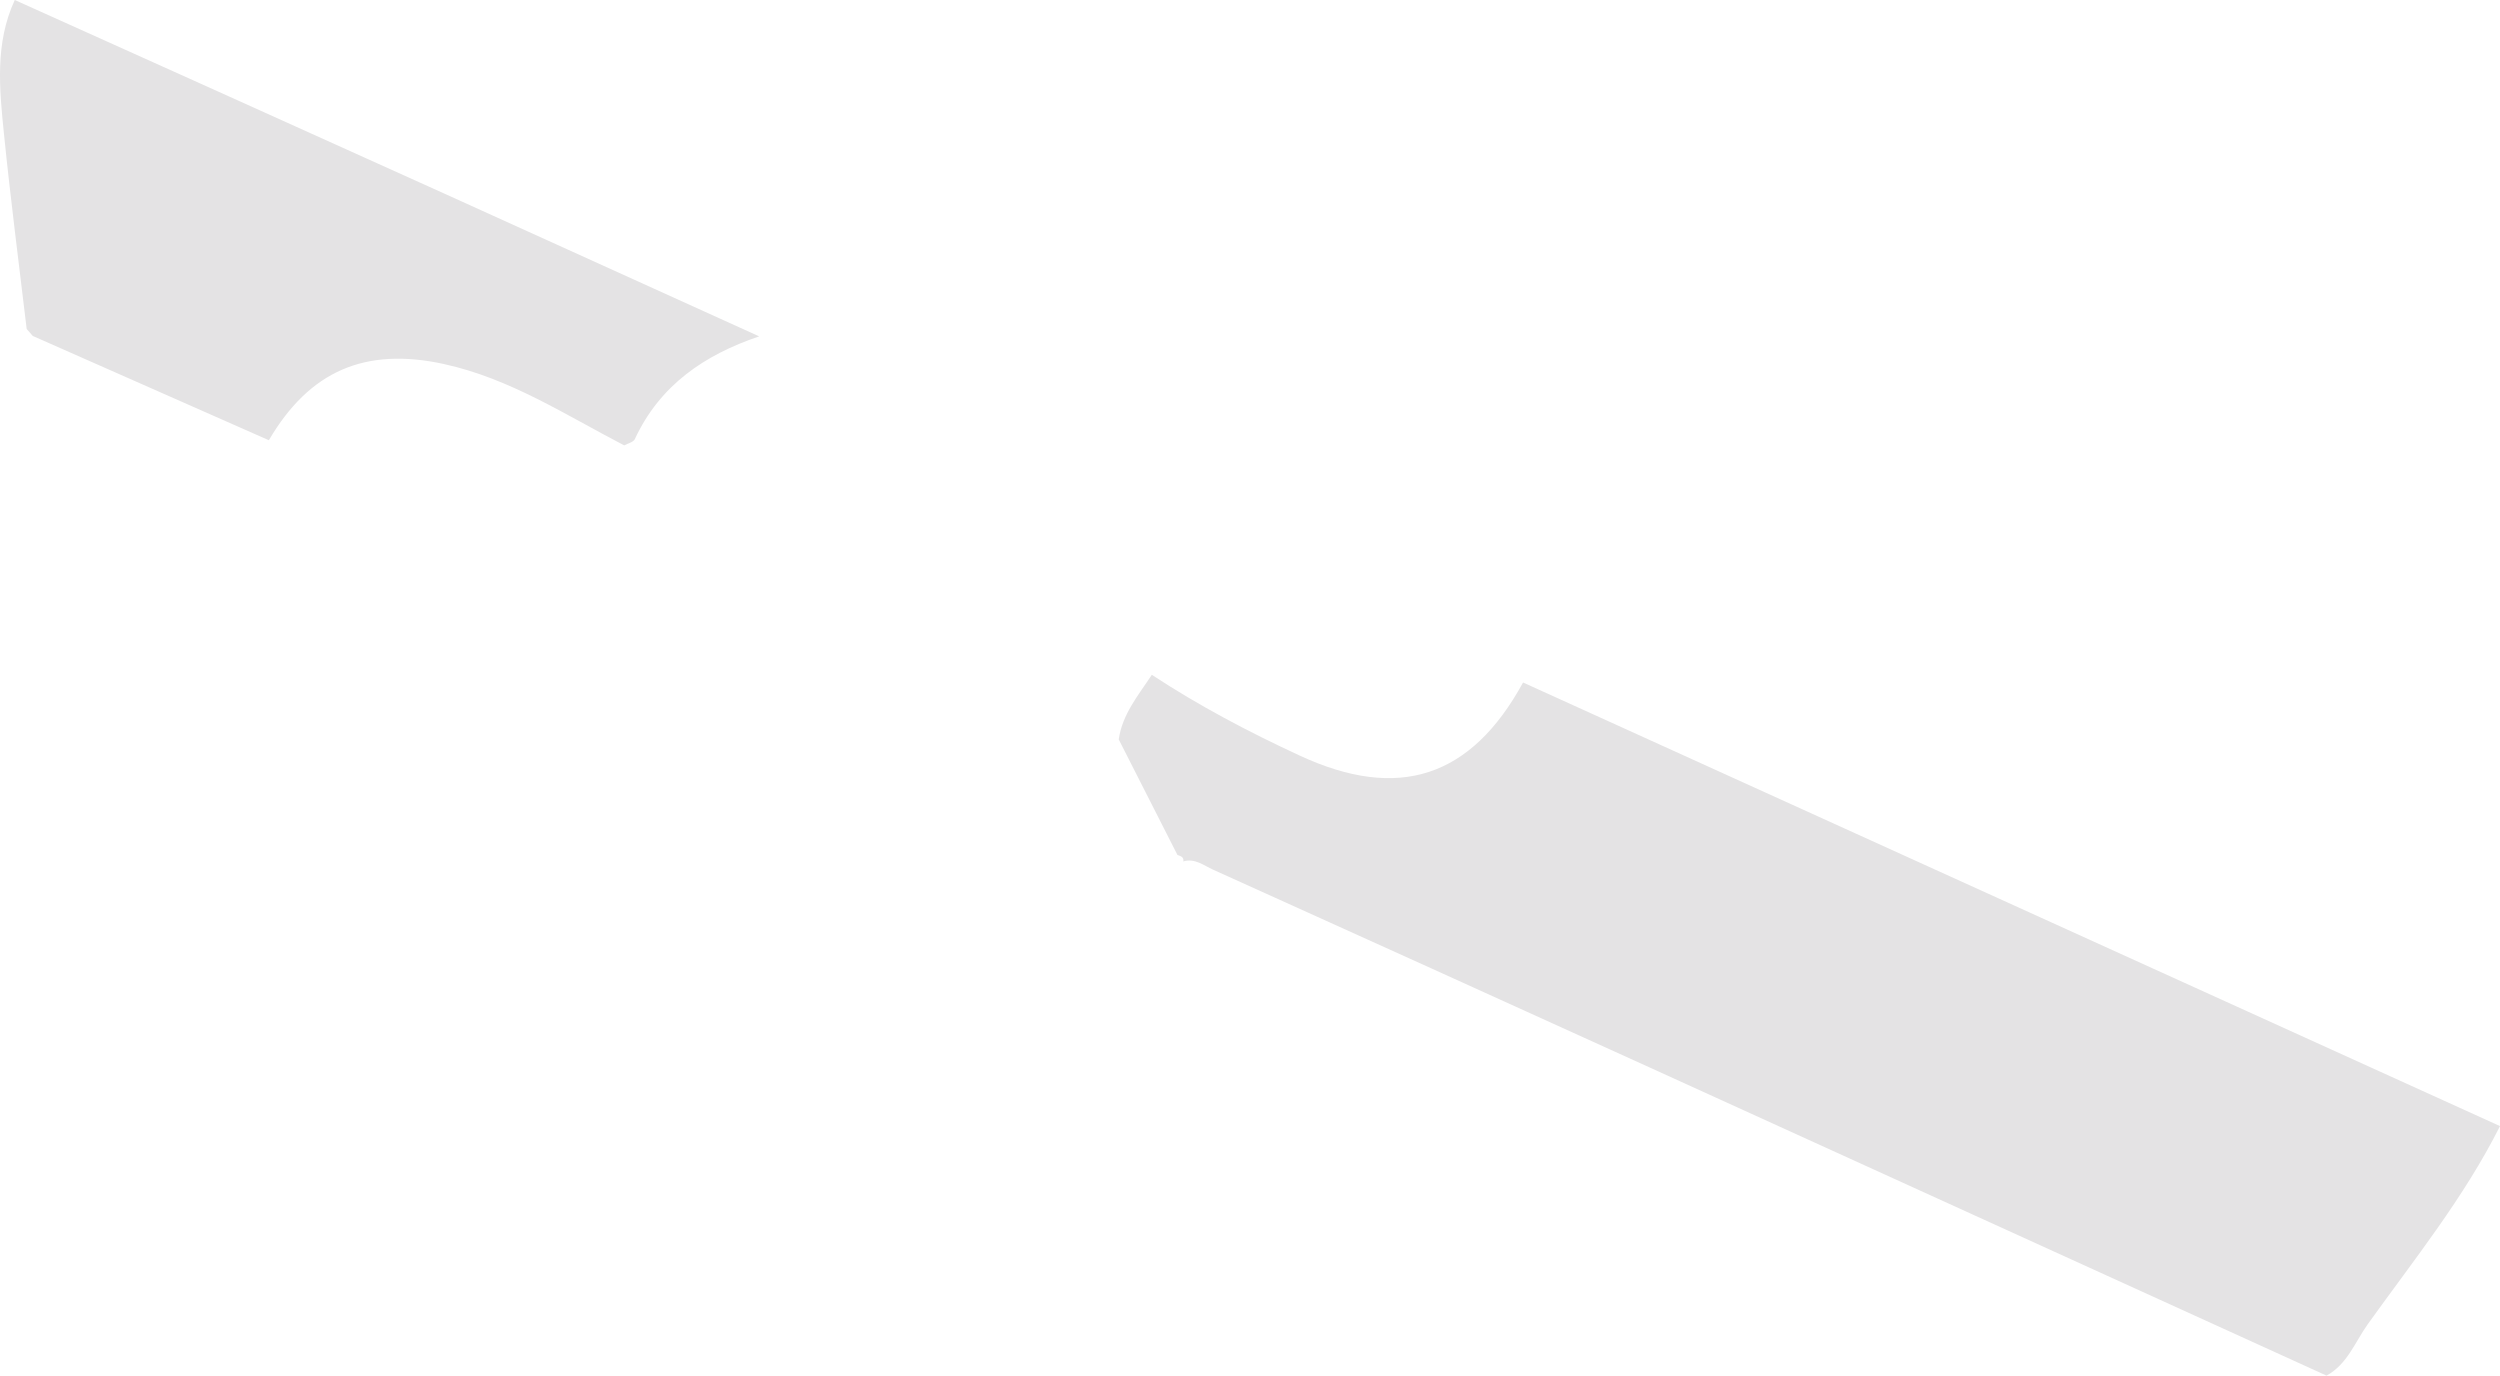 <svg xmlns="http://www.w3.org/2000/svg" viewBox="0 0 1431.07 787.44"><defs><style>.cls-1{fill:#e4e3e4;}</style></defs><g id="Layer_2" data-name="Layer 2"><g id="Layer_8" data-name="Layer 8"><path id="_3" data-name="3" class="cls-1" d="M1331.77,787.44q-193.45-88.1-386.93-176.15Q819.71,554.4,694.43,497.84c-5.39-2.43-10.47-6.75-17.18-4.71l.07.26c.63-2.77-1.42-3.32-3.32-4l-33.6-66.12c2.06-14.52,11.31-25.37,18.94-37C686.27,404,714.79,419,744,432.52c56.75,26.29,98.15,12.47,127.85-41.84l559.22,253.93c-20.53,40.89-49.18,76.4-75.63,113.31C1348.15,768.09,1343.74,780.92,1331.77,787.44Zm-1077.45-579c37.6,8.23,69.49,29.13,103,46.51,2.08-1.17,5.26-1.82,6.07-3.57,14.37-31,40-48.28,71.19-58.83q-90.18-40.9-180.37-81.79Q131.36,55.27,8.46,0C-3,24.78-.34,50.85,2.27,76.64c3.76,37.28,8.59,74.45,13,111.67l3.49,4L153.9,252C177.18,212.32,209,198.5,254.32,208.42Z"/></g></g></svg>